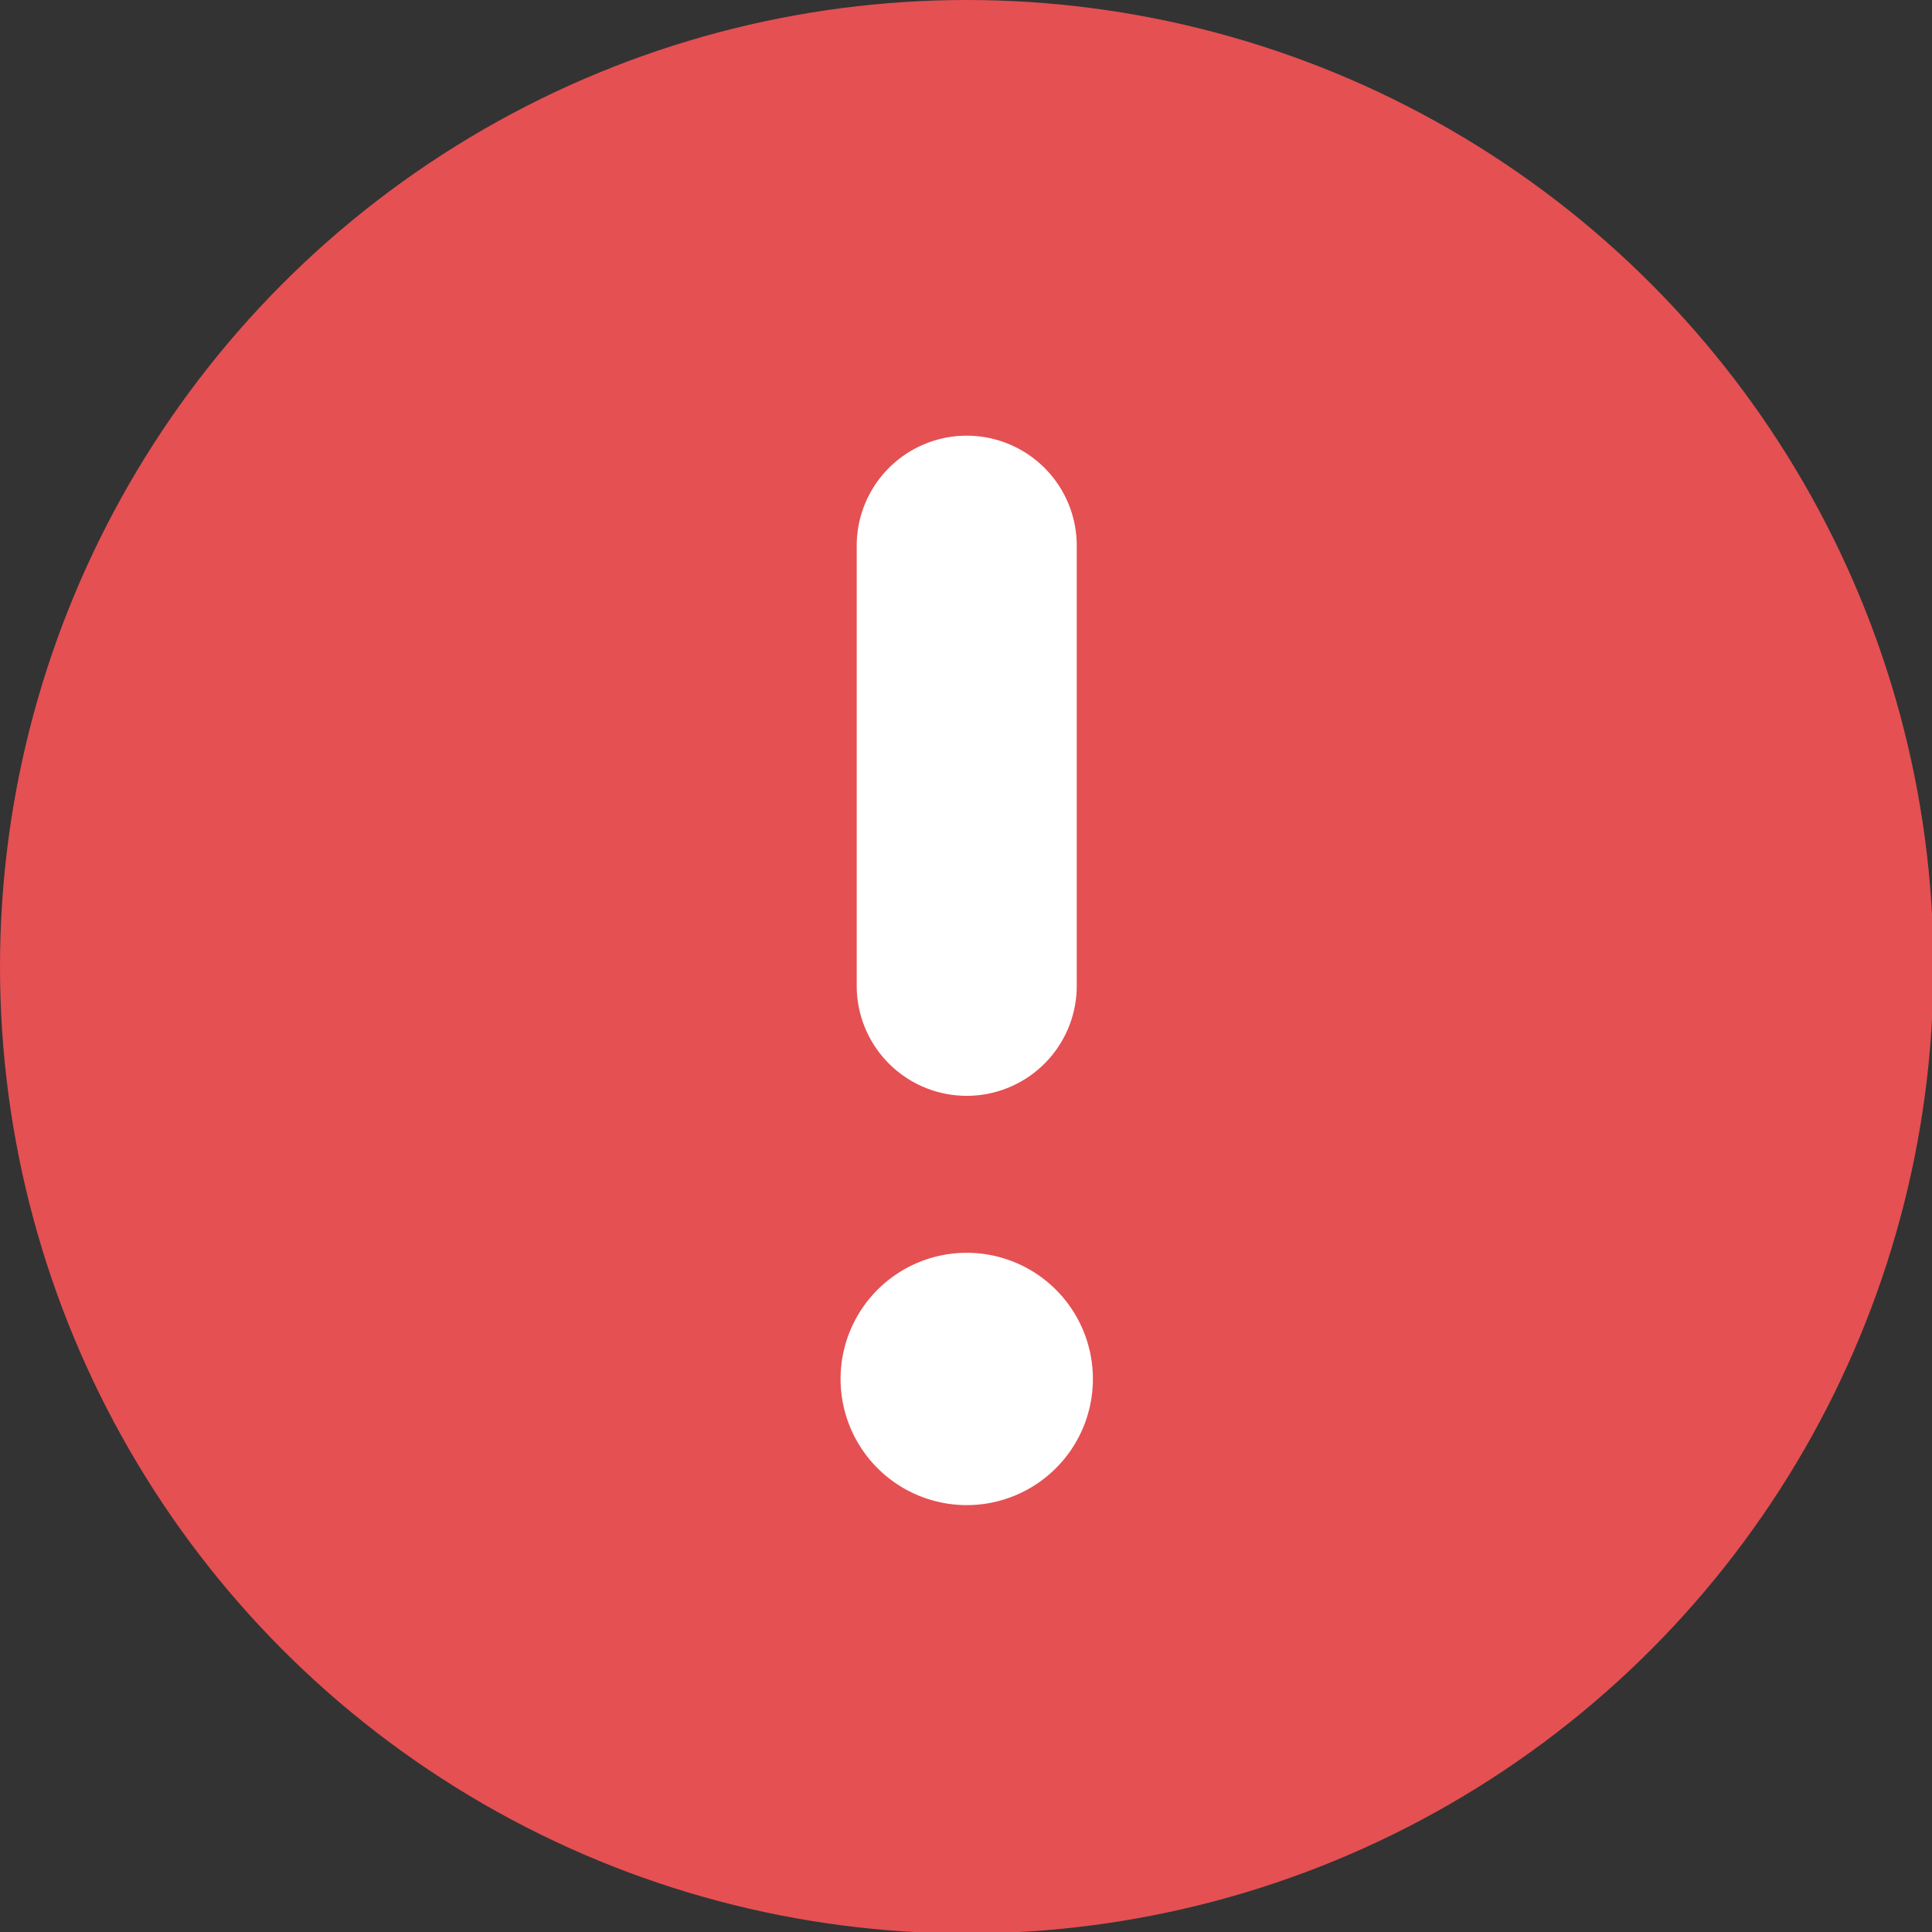 <svg id="Icons" xmlns="http://www.w3.org/2000/svg" viewBox="0 0 13.17 13.17"><rect x="0" y="0" width="13.17" height="13.17" fill="#333333" stroke="none"/><defs><style>.cls-1{fill:#e55053;}.cls-2{fill:#fff;}</style></defs><title>icons</title><circle class="cls-1" cx="6.59" cy="6.59" r="6.59"/><path class="cls-2" d="M6.59,7.47a0.75,0.75,0,0,1-.75-0.75v-3a0.75,0.75,0,0,1,1.5,0v3A0.75,0.75,0,0,1,6.59,7.47Z"/><path class="cls-2" d="M6.59,10.26A0.86,0.86,0,1,1,7.45,9.4,0.86,0.86,0,0,1,6.59,10.26Z"/></svg>
